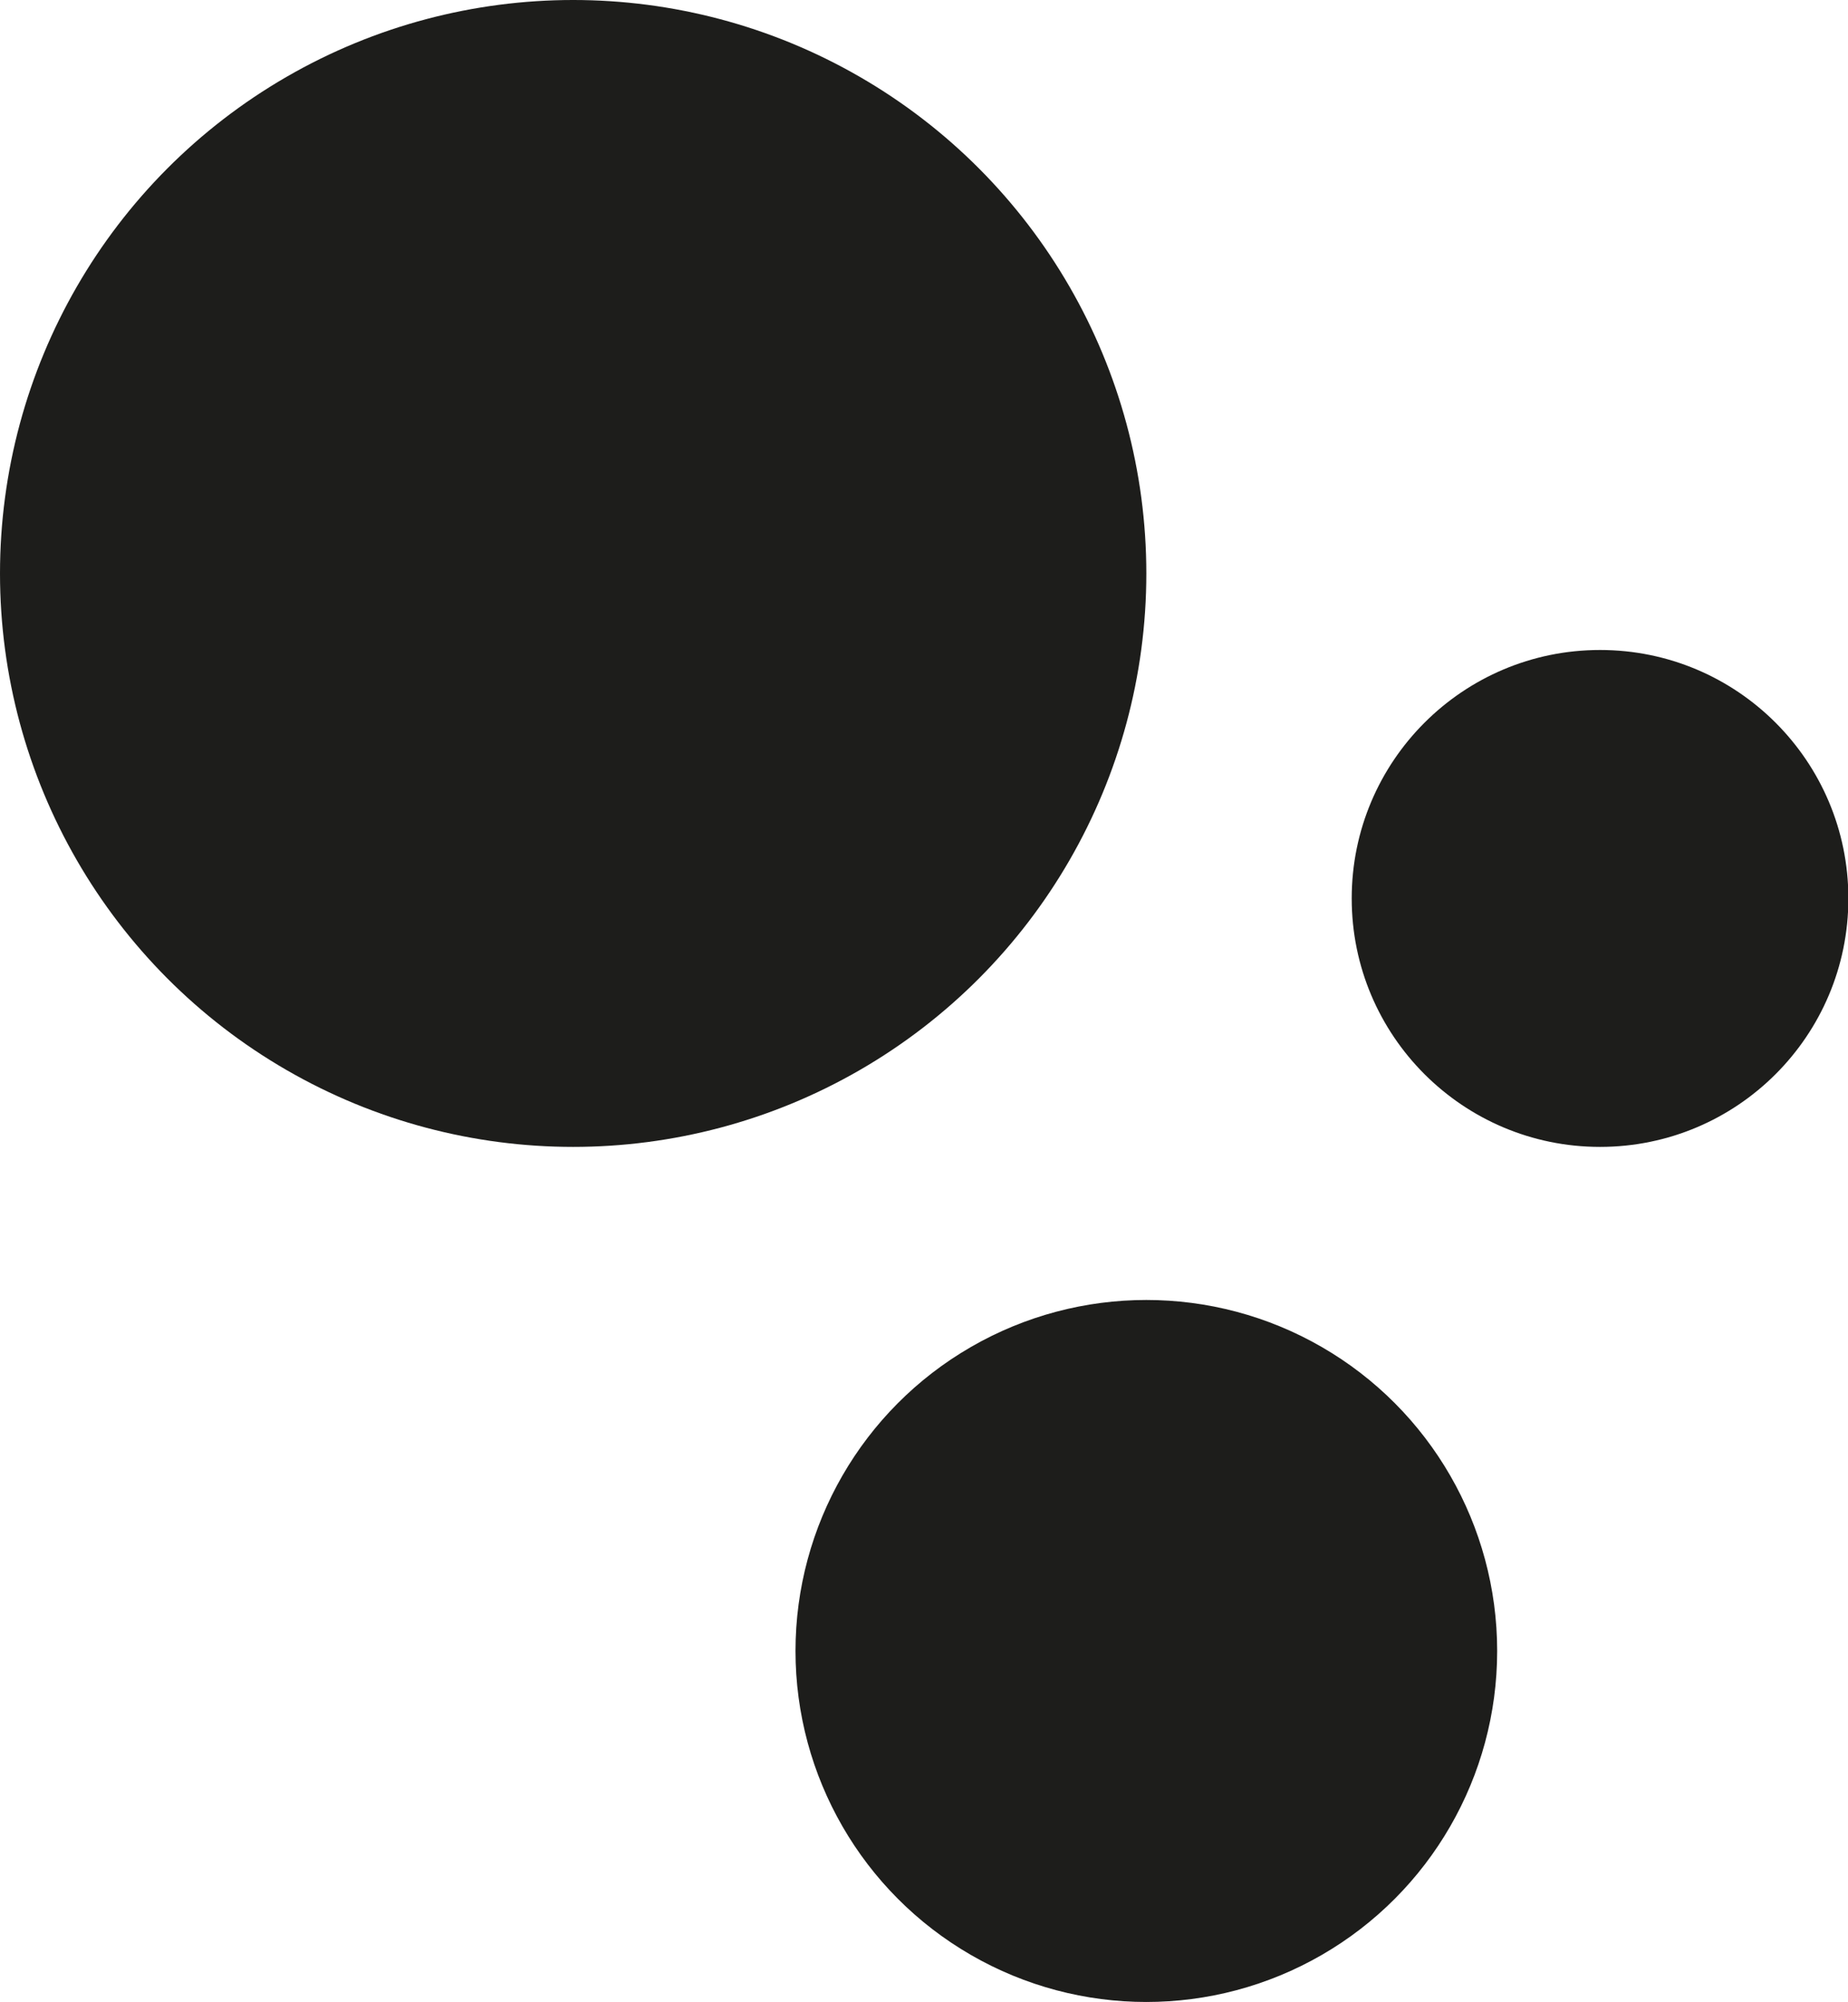 <?xml version="1.0" encoding="UTF-8"?>
<svg id="Layer_2" data-name="Layer 2" xmlns="http://www.w3.org/2000/svg" viewBox="0 0 49.04 53.11">
  <defs>
    <style>
      .cls-1 {
        fill: #1d1d1b;
        stroke-width: 0px;
      }
    </style>
  </defs>
  <g id="Layer_1-2" data-name="Layer 1">
    <circle class="cls-1" cx="15.21" cy="15.21" r="15.21"/>
    <circle class="cls-1" cx="30.42" cy="43.79" r="9.31"/>
    <circle class="cls-1" cx="42.46" cy="23.83" r="6.59"/>
  </g>
</svg>